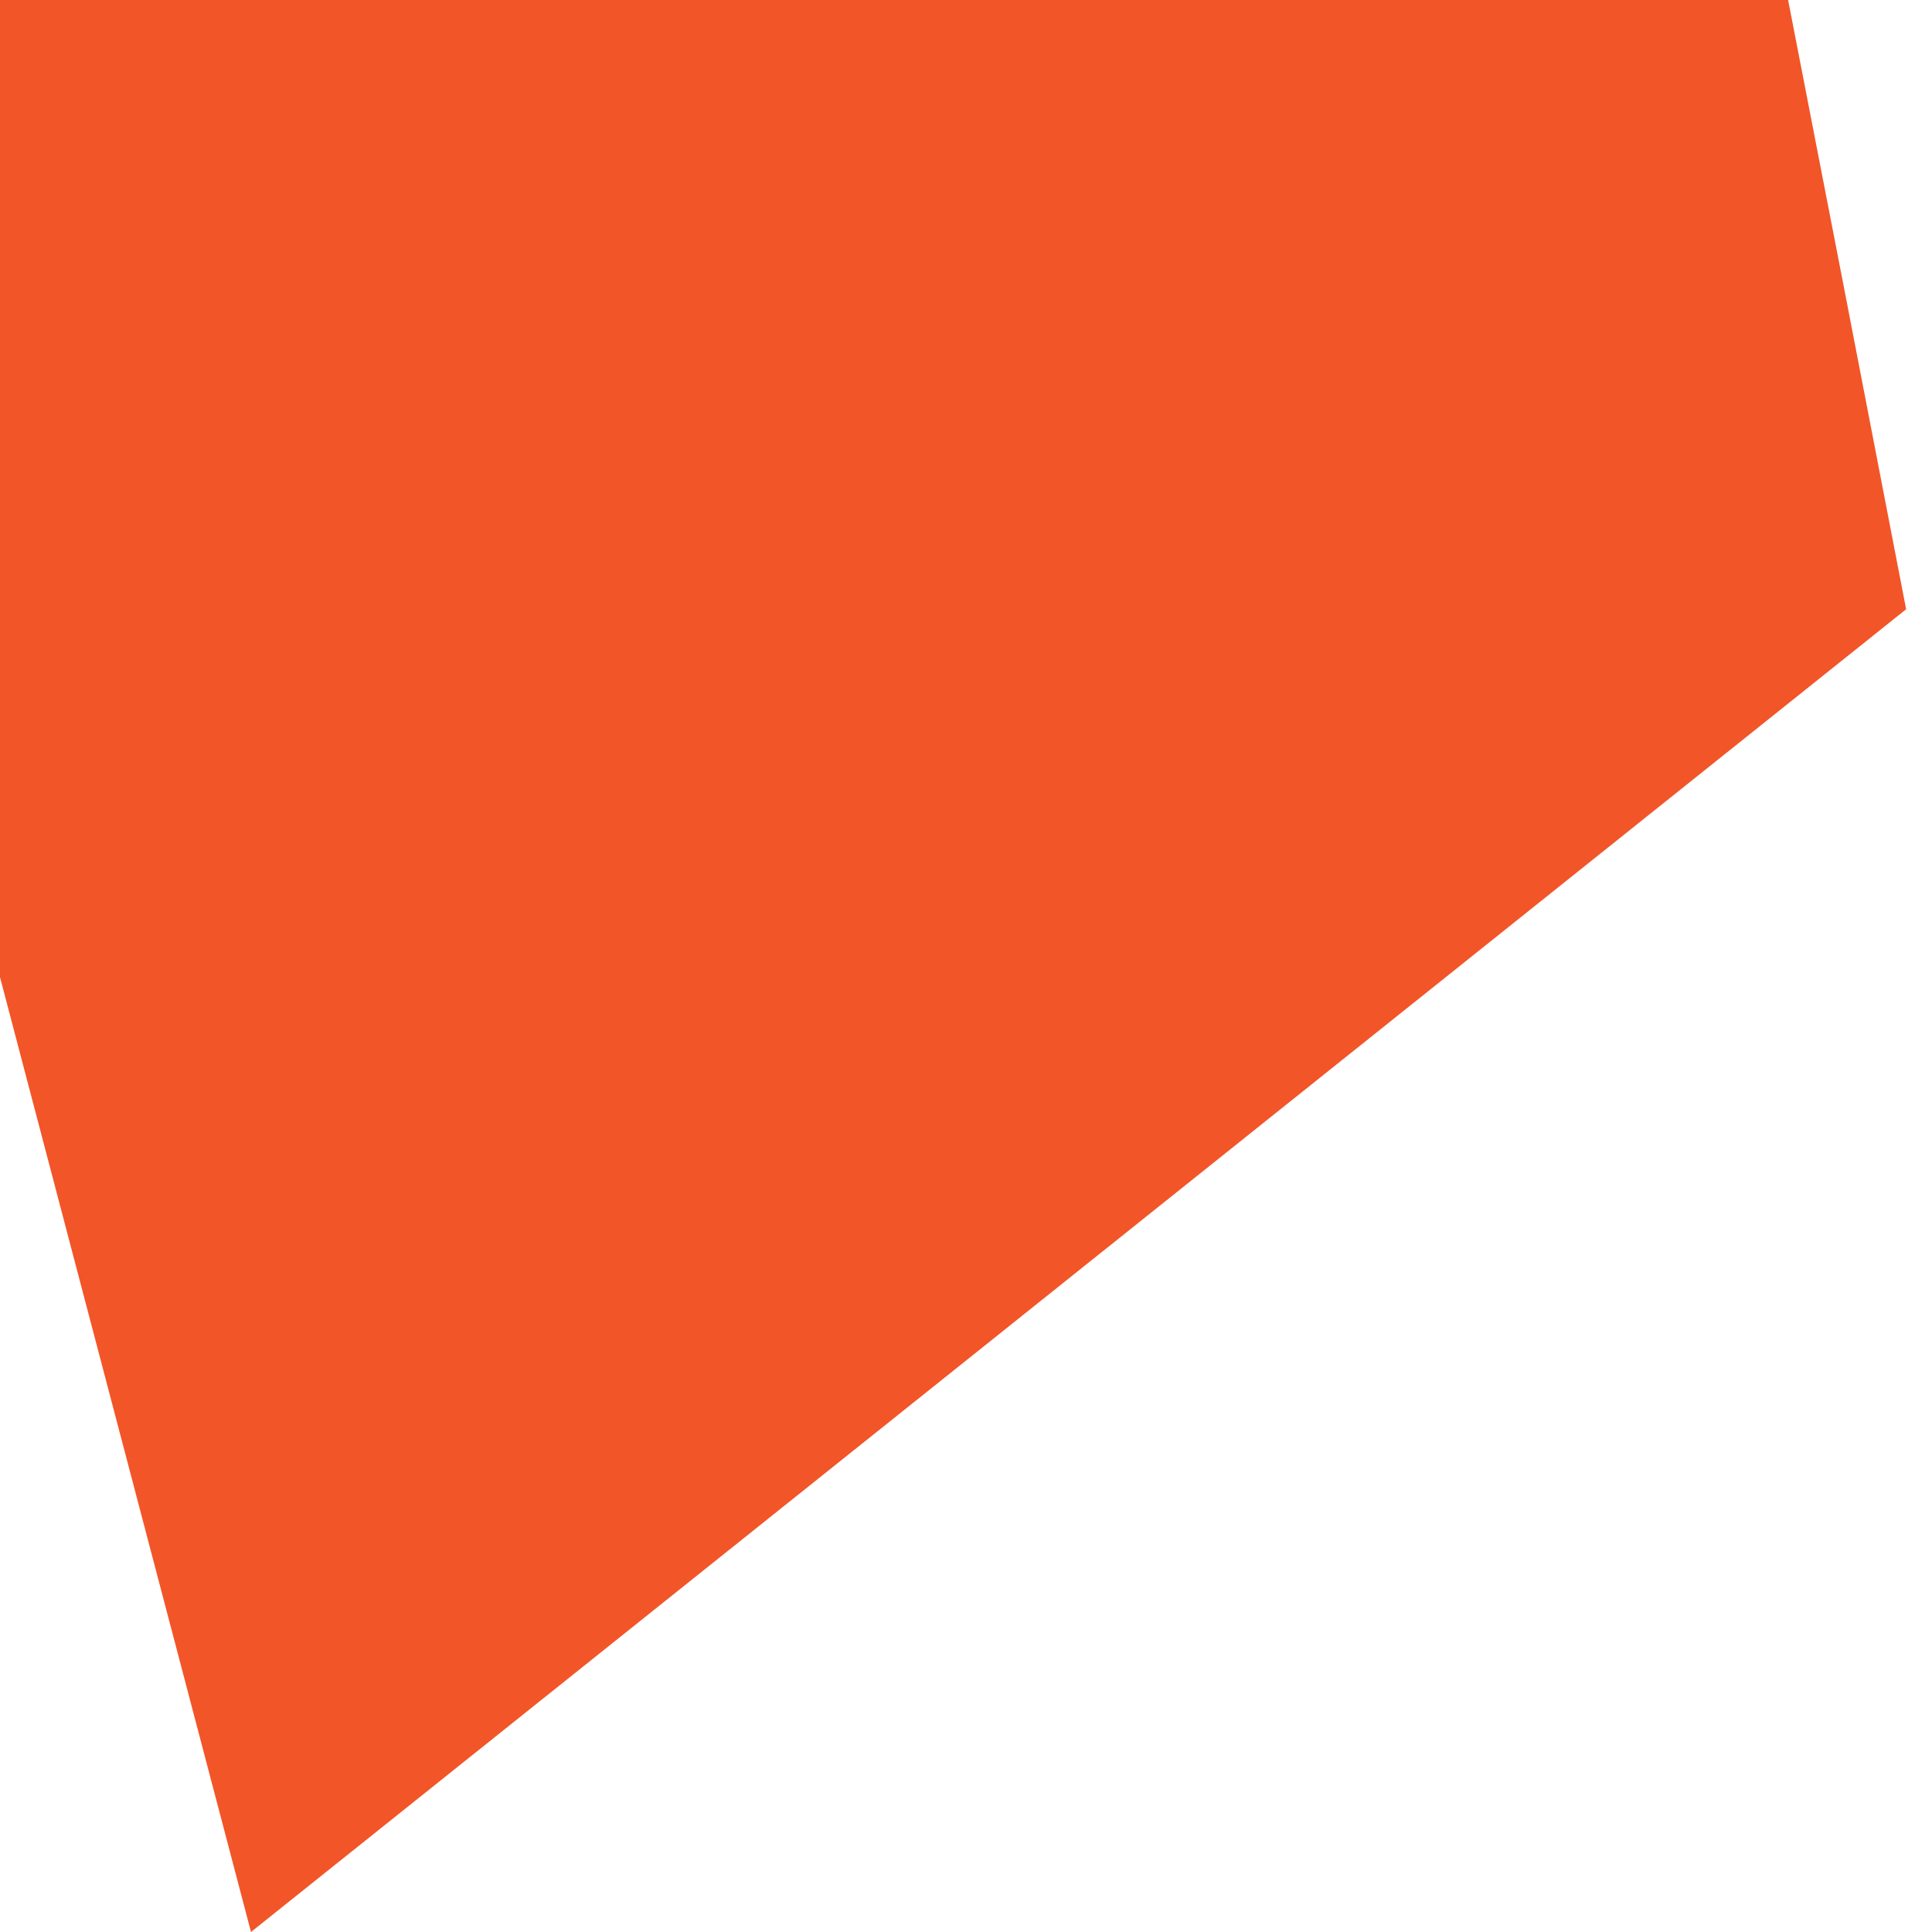 <svg width="23" height="23" viewBox="0 0 23 23" fill="none" xmlns="http://www.w3.org/2000/svg">
<path d="M2.988 23L0 11.633V2.30153e-05H21.287C21.711 2.177 22.183 4.612 22.692 7.253C16.123 12.502 9.557 17.751 2.988 23Z" fill="#F25528"/>
</svg>
